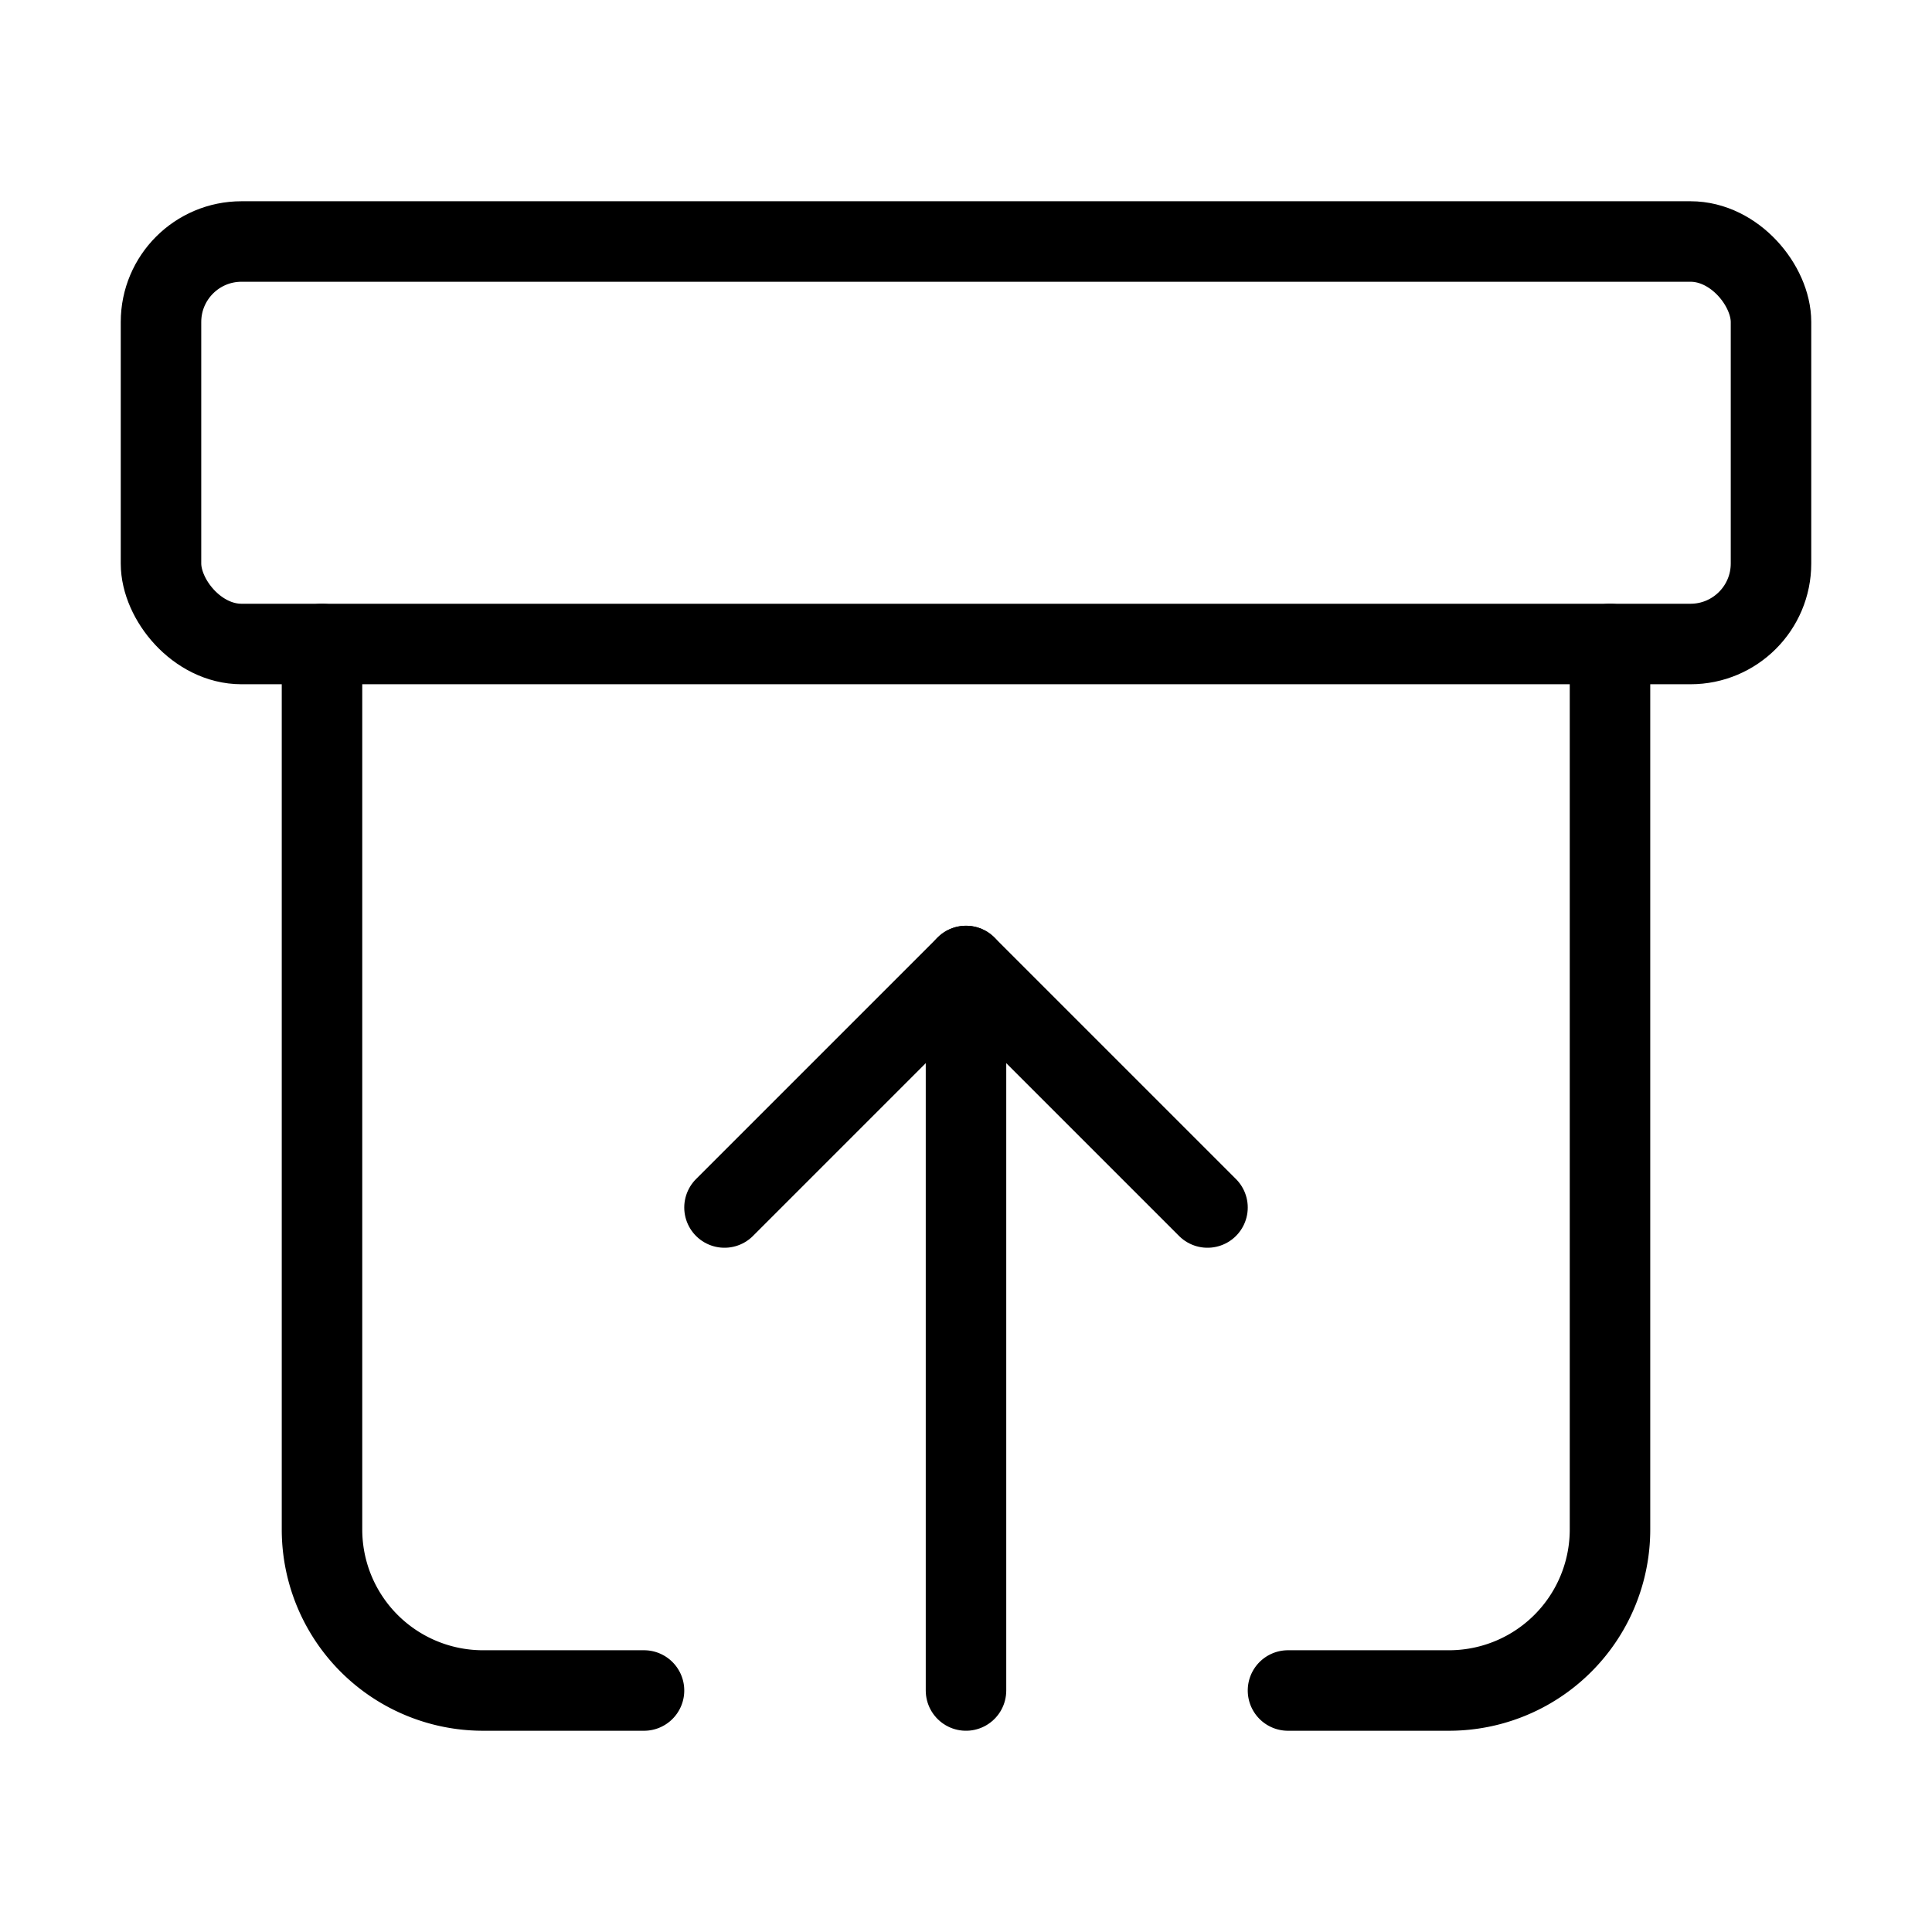 <?xml version="1.0"?>
<svg xmlns="http://www.w3.org/2000/svg" width="24" height="24" viewBox="0 0 24 24" fill="none" stroke="currentColor" stroke-width="1.000" stroke-linecap="round" stroke-linejoin="round">
  <rect width="20" height="5" x="2" y="3" rx="1"/>
  <path d="M4 8v11a2 2 0 0 0 2 2h2"/>
  <path d="M20 8v11a2 2 0 0 1-2 2h-2"/>
  <path d="m9 15 3-3 3 3"/>
  <path d="M12 12v9"/>
</svg>
